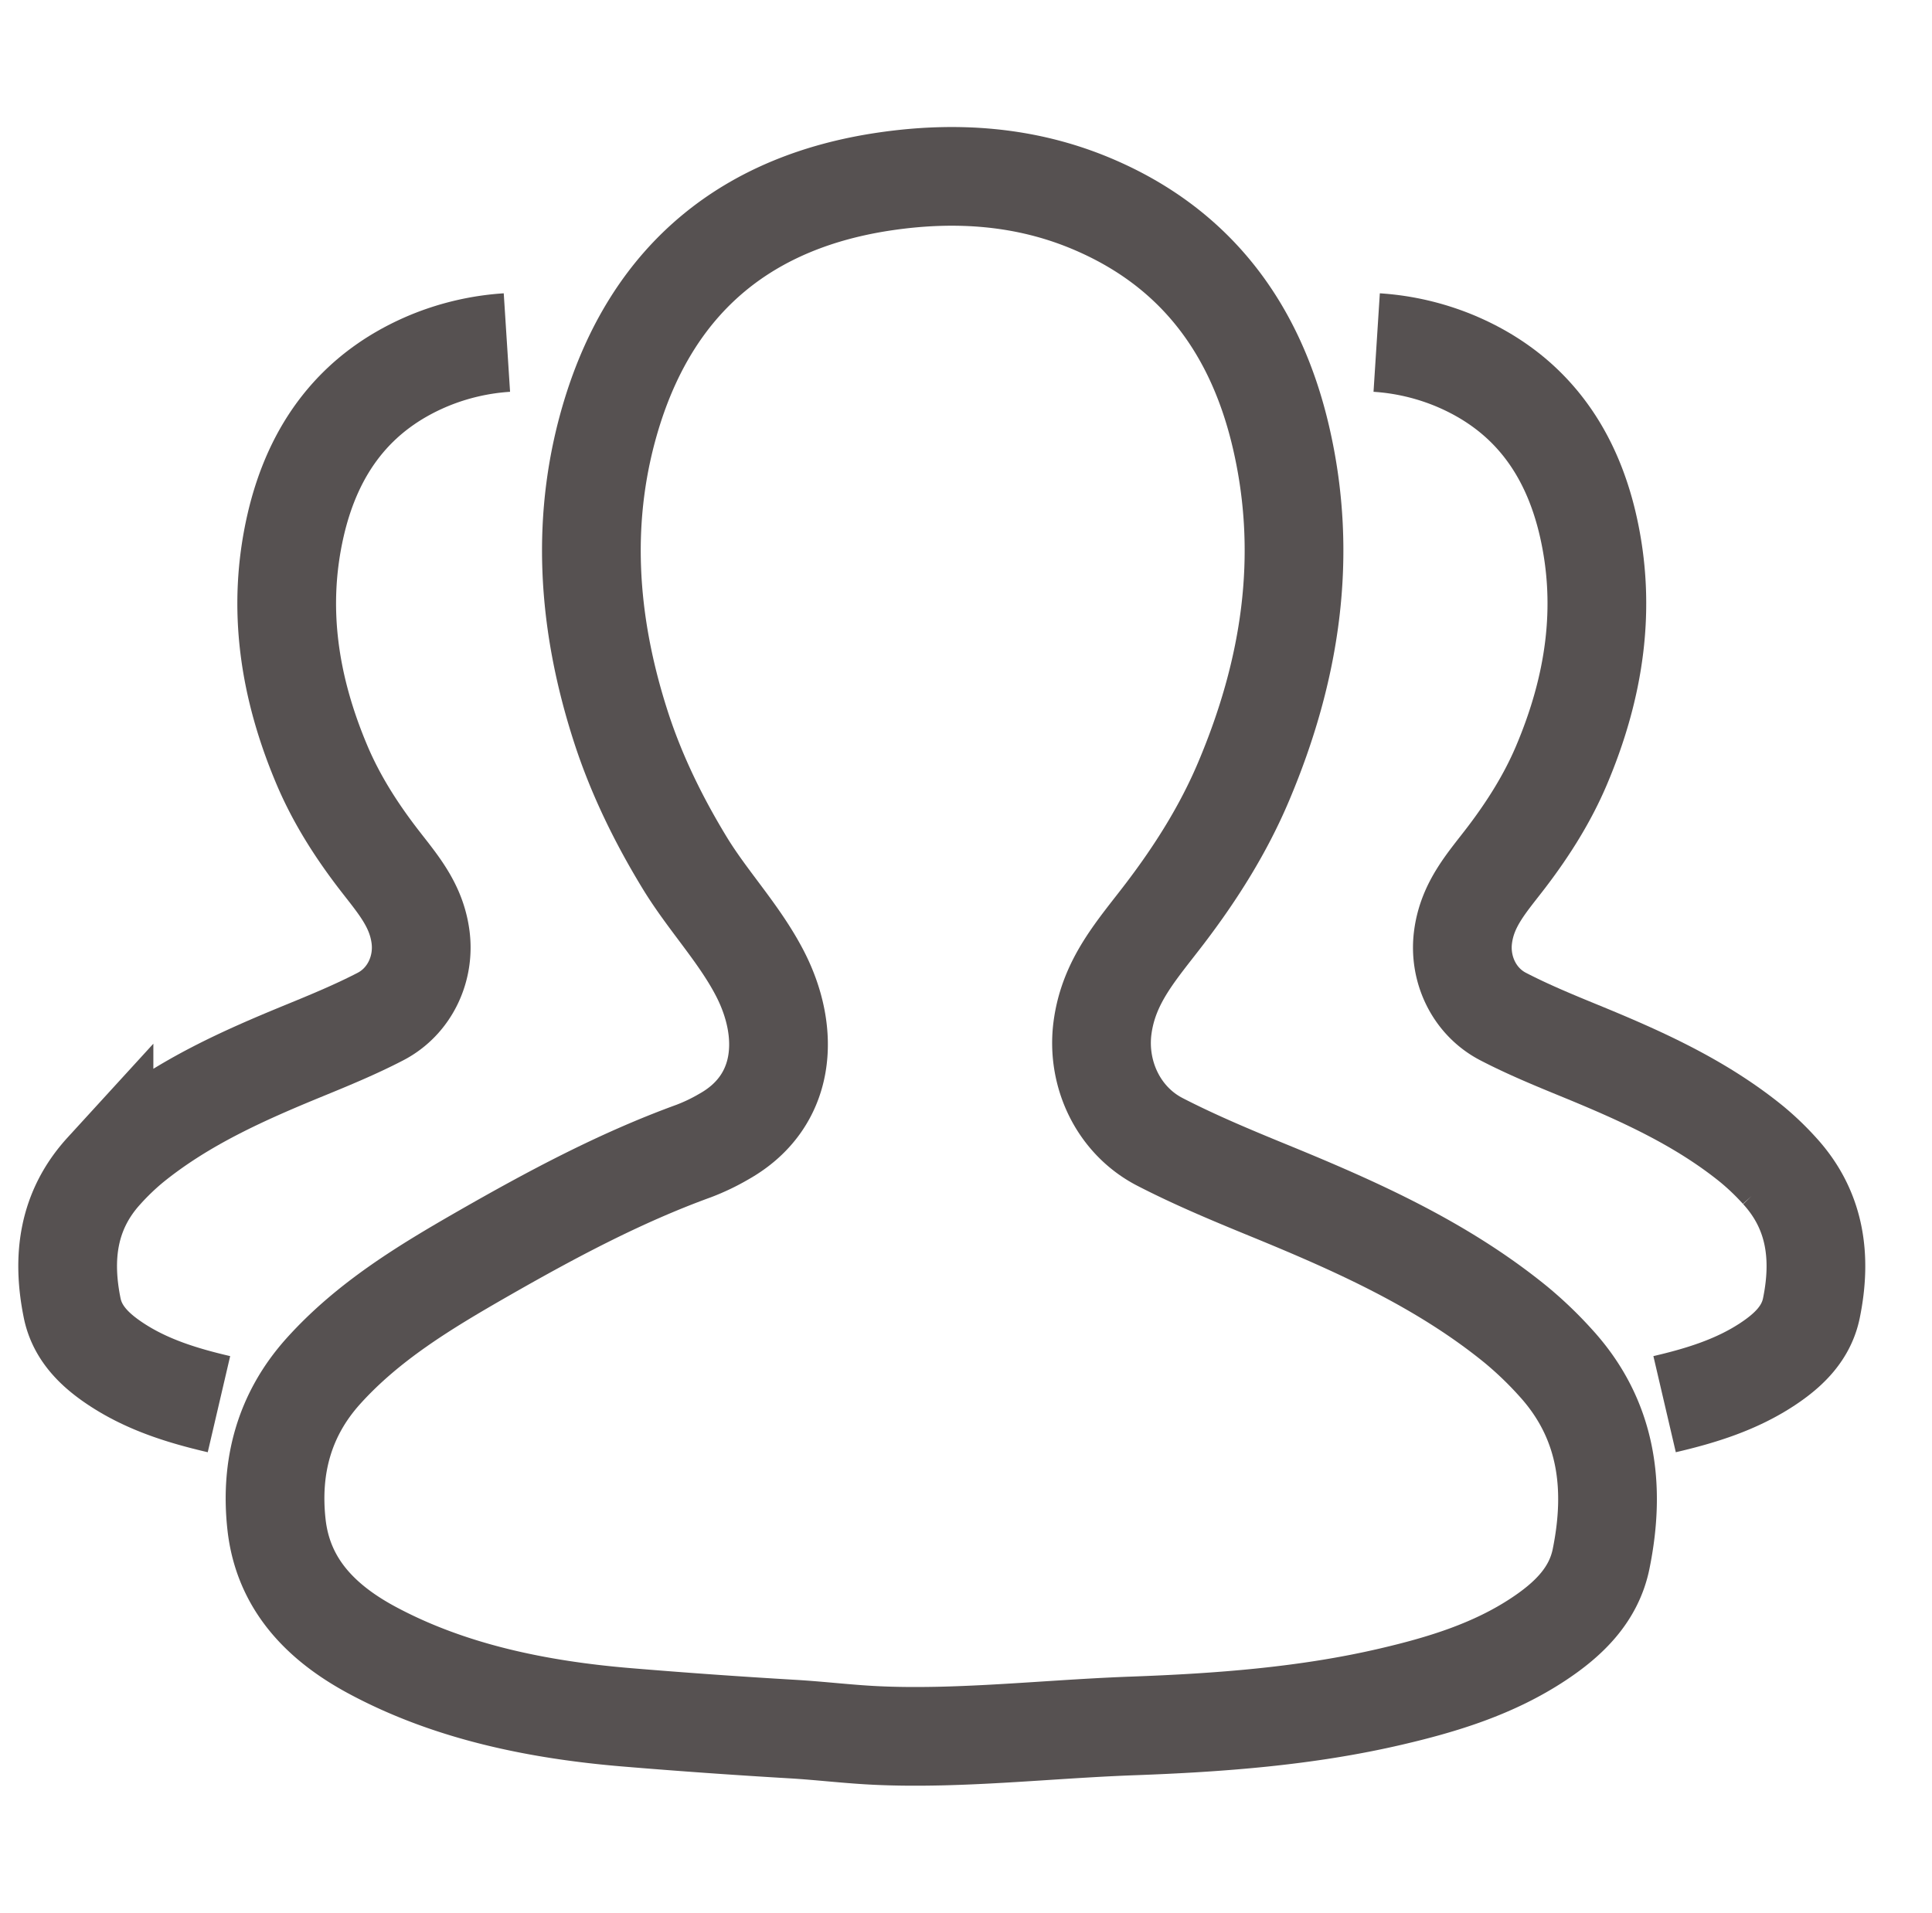 <svg id="Layer_1" data-name="Layer 1" xmlns="http://www.w3.org/2000/svg" viewBox="0 0 822 814"><defs><style>.cls-1{fill:none;stroke:#565151;stroke-miterlimit:10;stroke-width:42px;}</style></defs><title>new navigation icon</title><path class="cls-1" d="M708.23,597.57c15.44-3.6,30.52-8.23,43.9-17.1,8.83-5.85,16.39-13.07,18.57-23.84,4.35-21.4,1.88-41.49-13.55-58.37a112.14,112.14,0,0,0-11.83-11.34c-22-17.86-47.45-29.22-73.37-39.84-10.93-4.48-21.88-9-32.37-14.44-12.39-6.39-18.89-20.22-17.11-33.85,1.83-14.12,10.26-23.17,18.53-34,9.31-12.24,17.46-25.13,23.45-39.32,13.88-32.87,19.27-66.78,11.17-102-7.47-32.44-25.34-56.88-56.76-70a104.13,104.13,0,0,0-33.13-7.69"/><path class="cls-1" d="M400.18,738.81c27.2-.63,54.59-3.33,81.63-4.31,36.92-1.34,74-4.08,110-12.49,22.09-5.15,43.68-11.77,62.83-24.47,12.63-8.37,23.44-18.71,26.57-34.12,6.22-30.62,2.69-59.39-19.4-83.54a159.22,159.22,0,0,0-16.93-16.23c-31.41-25.55-67.91-41.81-105-57-15.65-6.41-31.32-12.94-46.33-20.68-17.73-9.13-27-28.92-24.49-48.43,2.63-20.22,14.68-33.17,26.53-48.73,13.33-17.5,25-36,33.55-56.27,19.87-47,27.58-95.56,16-145.93C534.48,140.17,508.91,105.2,464,86.48c-28-11.67-57.4-13.64-87.15-9.31-58.45,8.51-98.06,40.58-116,97-14.32,45.18-11.06,90.74,3.4,135.37,6.57,20.29,16,39.48,27.08,57.68,9.87,16.22,23.25,30.13,32,47.07,13,25.19,11.3,54.34-15.22,69.33a86,86,0,0,1-12.91,6.2c-31.59,11.48-61.05,27.3-90.1,43.94-24.39,14-48.37,28.49-67.46,49.67-16.83,18.67-22.67,40.95-20,65.3,2.79,25.46,19,41.82,40.42,53.39,33.36,18,71.19,25.6,108.66,28.72q35.19,2.93,70.45,5c12.29.72,24.52,2.27,36.83,2.78C382.67,739,391.41,739,400.18,738.81Z"/><path class="cls-1" d="M93.16,597.57c-15.43-3.6-30.51-8.23-43.89-17.1-8.83-5.85-16.39-13.07-18.57-23.84-4.35-21.4-1.88-41.49,13.55-58.37a112.14,112.14,0,0,1,11.83-11.34c22-17.86,47.45-29.22,73.37-39.84,10.93-4.48,21.88-9,32.37-14.44,12.39-6.39,18.89-20.22,17.11-33.85-1.83-14.12-10.26-23.17-18.53-34-9.32-12.24-17.46-25.13-23.45-39.32-13.88-32.87-19.27-66.78-11.17-102,7.47-32.44,25.34-56.88,56.75-70a104.25,104.25,0,0,1,33.14-7.69"/></svg>